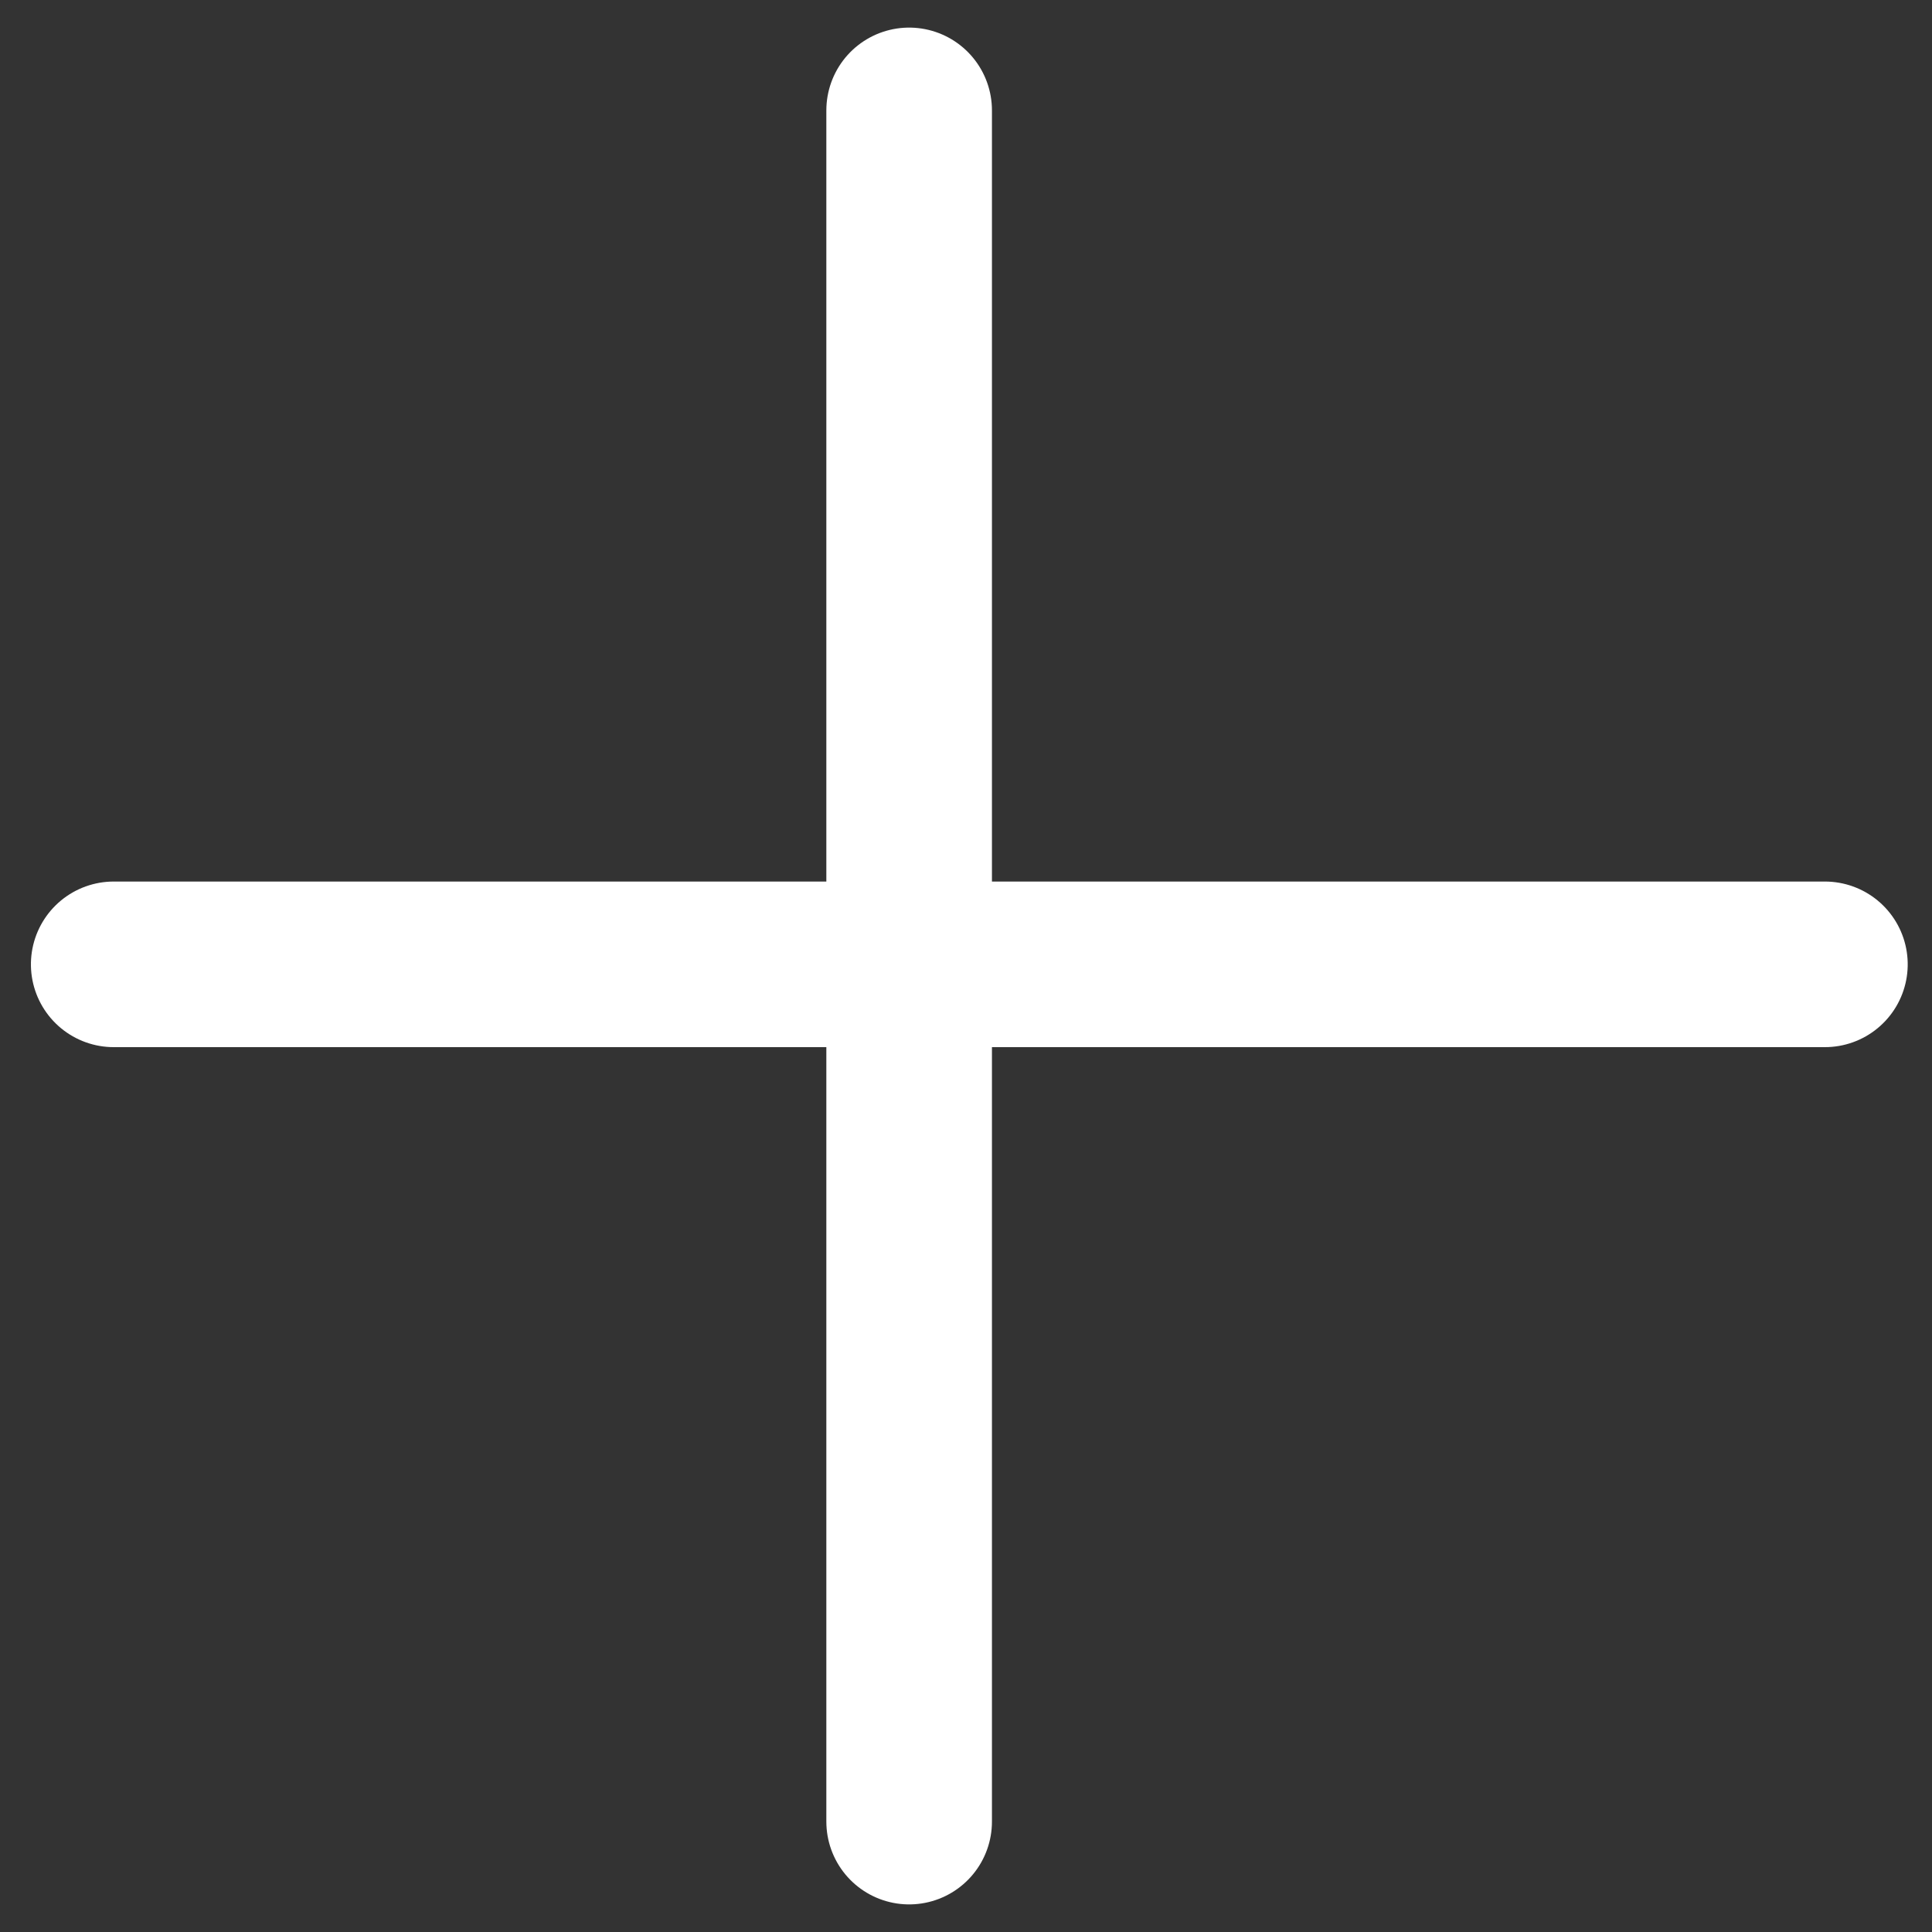 <?xml version="1.0" encoding="UTF-8"?>
<svg width="35px" height="35px" viewBox="0 0 35 35" version="1.1" xmlns="http://www.w3.org/2000/svg" xmlns:xlink="http://www.w3.org/1999/xlink">
    <rect x="0" y="0" width="35" height="35" fill="#333333" stroke="none"/>
    <!-- Generator: Sketch 52.1 (67048) - http://www.bohemiancoding.com/sketch -->
    <title>Group 38</title>
    <desc>Created with Sketch.</desc>
    <g id="Page-2" stroke="none" stroke-width="1" fill="none" fill-rule="evenodd" stroke-linecap="round" stroke-linejoin="round">
        <g id="Artboard" transform="translate(-491, -905)" stroke="#FFFFFF" stroke-width="3">
            <g id="Group-38" transform="translate(492, 906)">
                <path d="M15.47,32 L15.47,1" id="Path"></path>
                <path d="M17.03,31.5 L17.03,0.5" id="Path" transform="translate(16.56, 16) rotate(90) translate(-16.56, -16) "></path>
            </g>
        </g>
    </g>
</svg>
